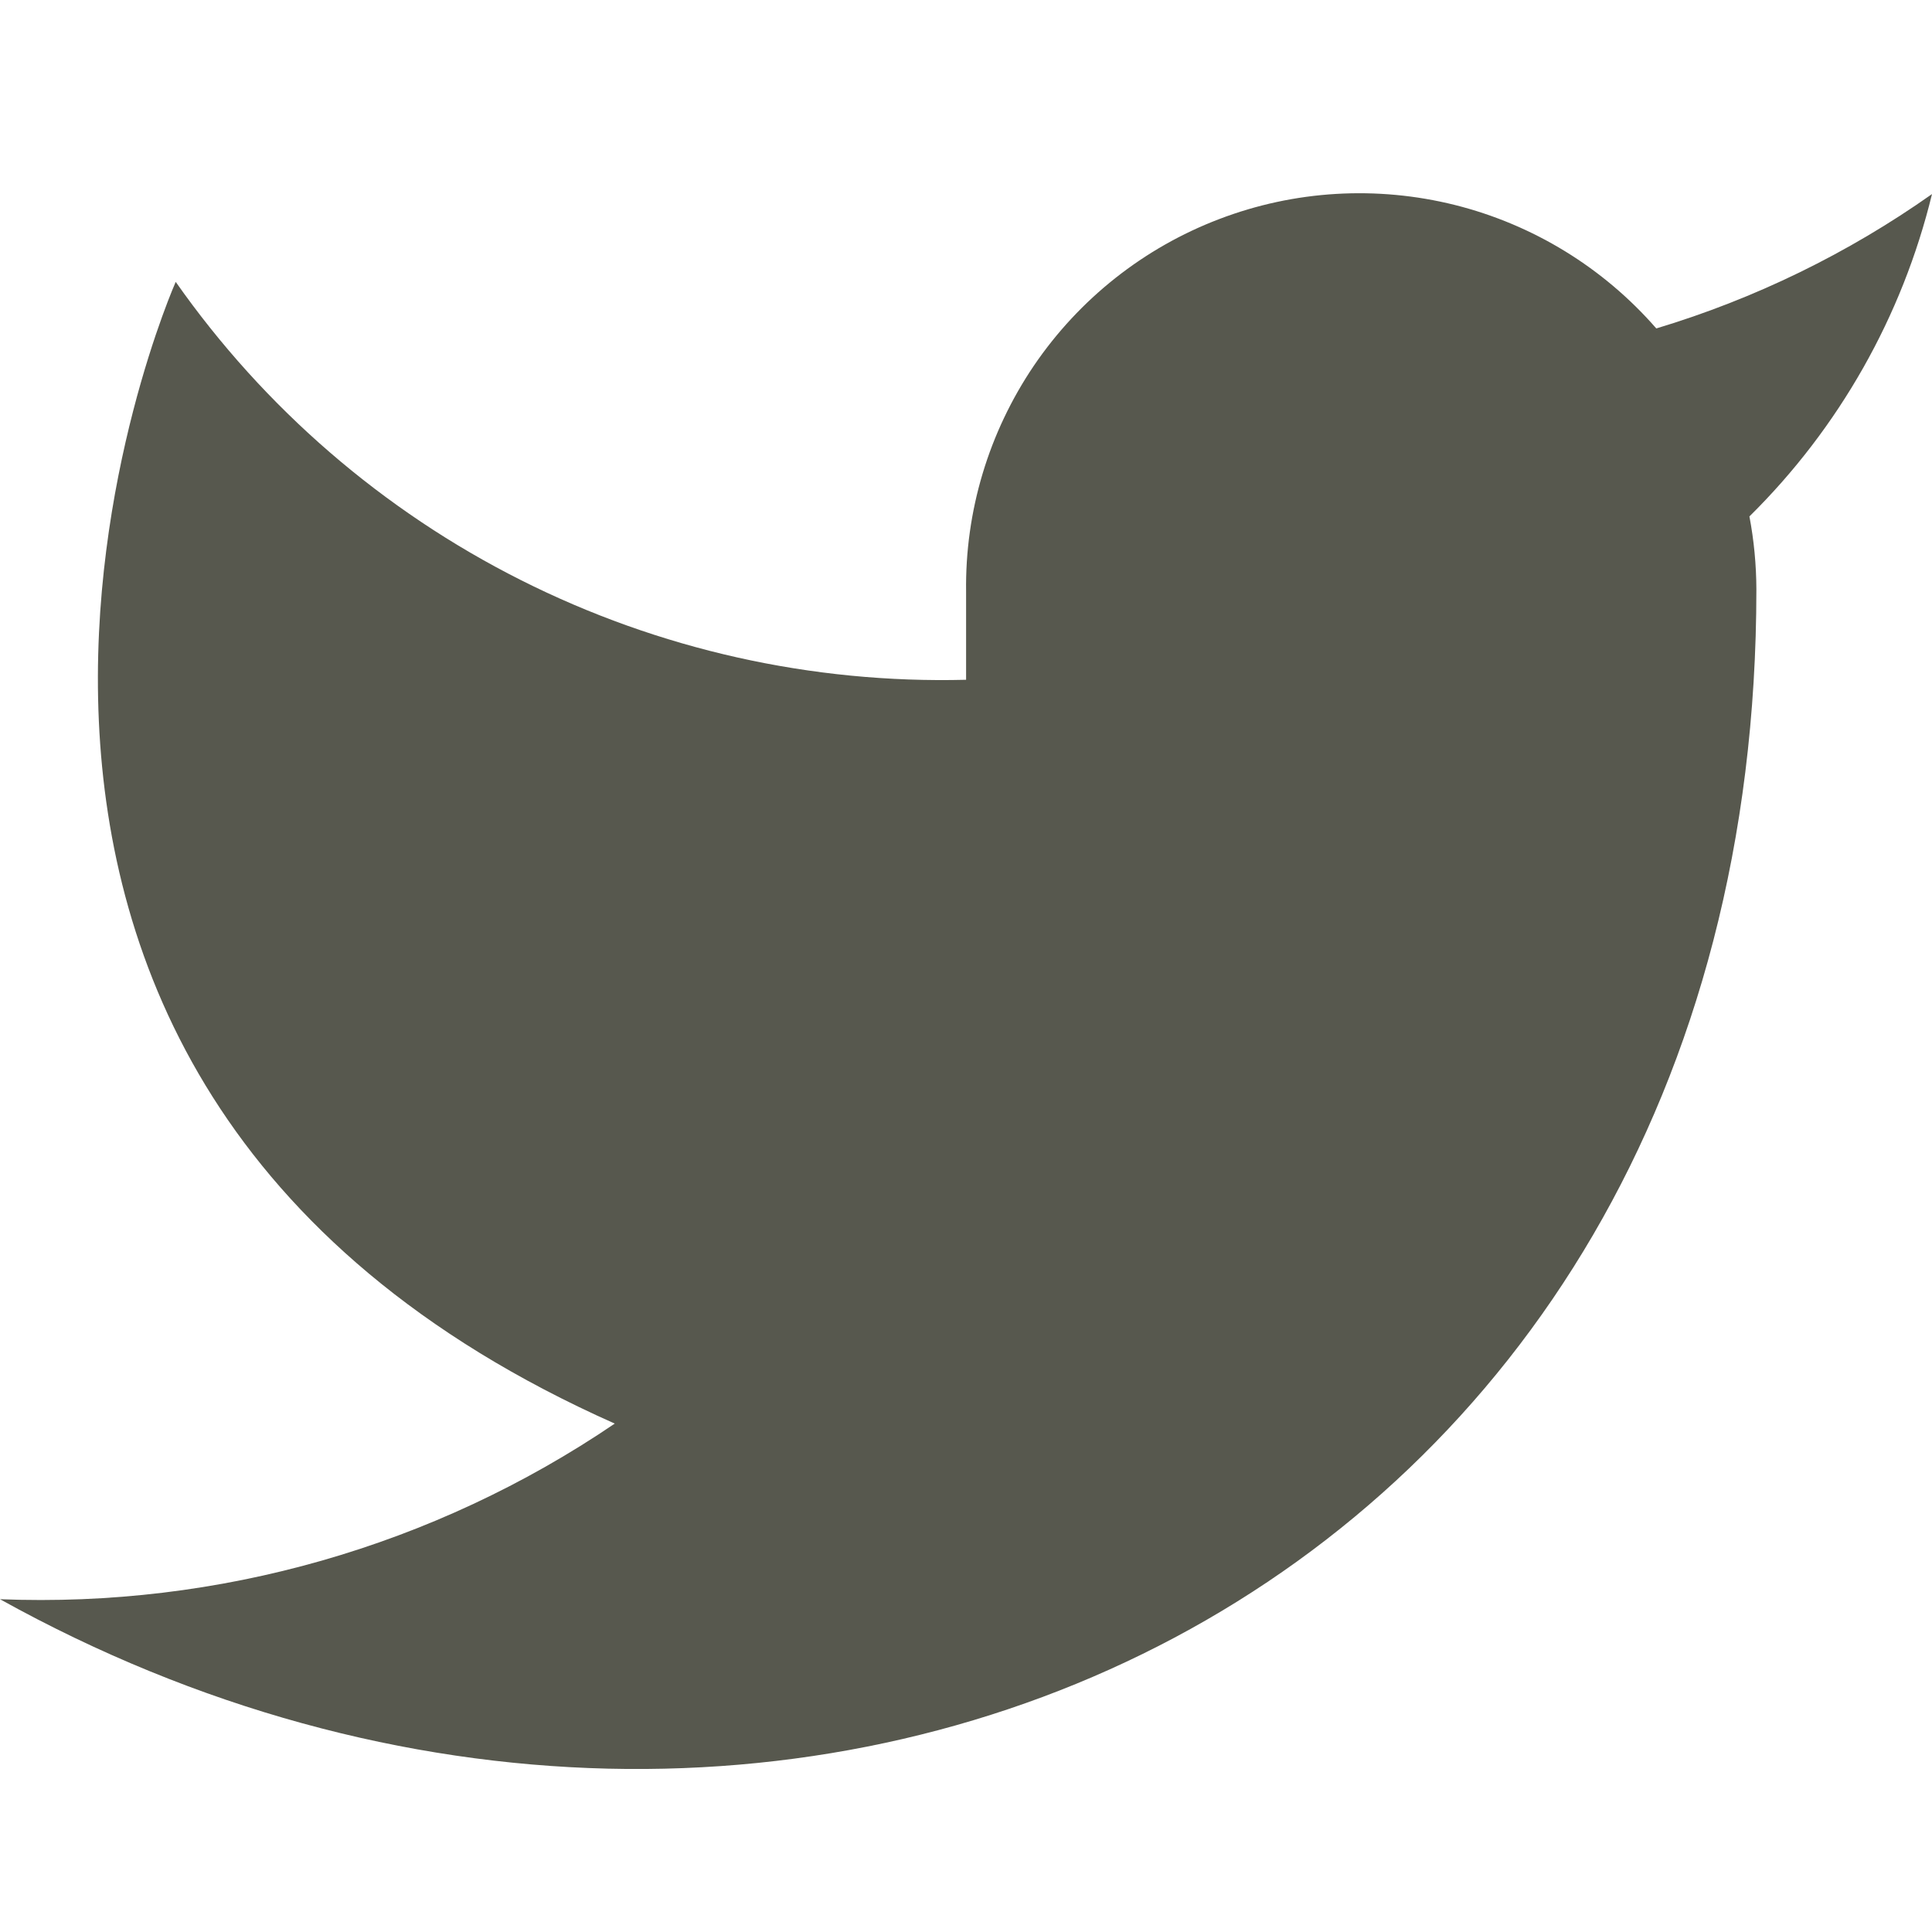 <svg width="20" height="20" viewBox="0 0 20 20" fill="none"
    xmlns="http://www.w3.org/2000/svg">
    <g clip-path="url(#clip0)">
        <path d="M20 2.009C19.13 2.623 18.166 3.093 17.146 3.4C16.598 2.771 15.871 2.325 15.061 2.122C14.252 1.92 13.4 1.97 12.621 2.268C11.841 2.565 11.172 3.095 10.703 3.785C10.235 4.476 9.989 5.293 10.001 6.128V7.037C8.403 7.078 6.82 6.724 5.392 6.005C3.965 5.287 2.737 4.226 1.819 2.918C1.819 2.918 -1.818 11.1 6.364 14.737C4.492 16.008 2.262 16.645 0 16.555C8.182 21.1 18.182 16.555 18.182 6.1C18.181 5.847 18.157 5.594 18.11 5.346C19.037 4.431 19.692 3.275 20 2.009Z" fill="#57584E"></path>
    </g>
    <defs>
        <clipPath id="clip0">
            <rect width="20" height="20" fill="#57584E"></rect>
        </clipPath>
    </defs>
</svg>